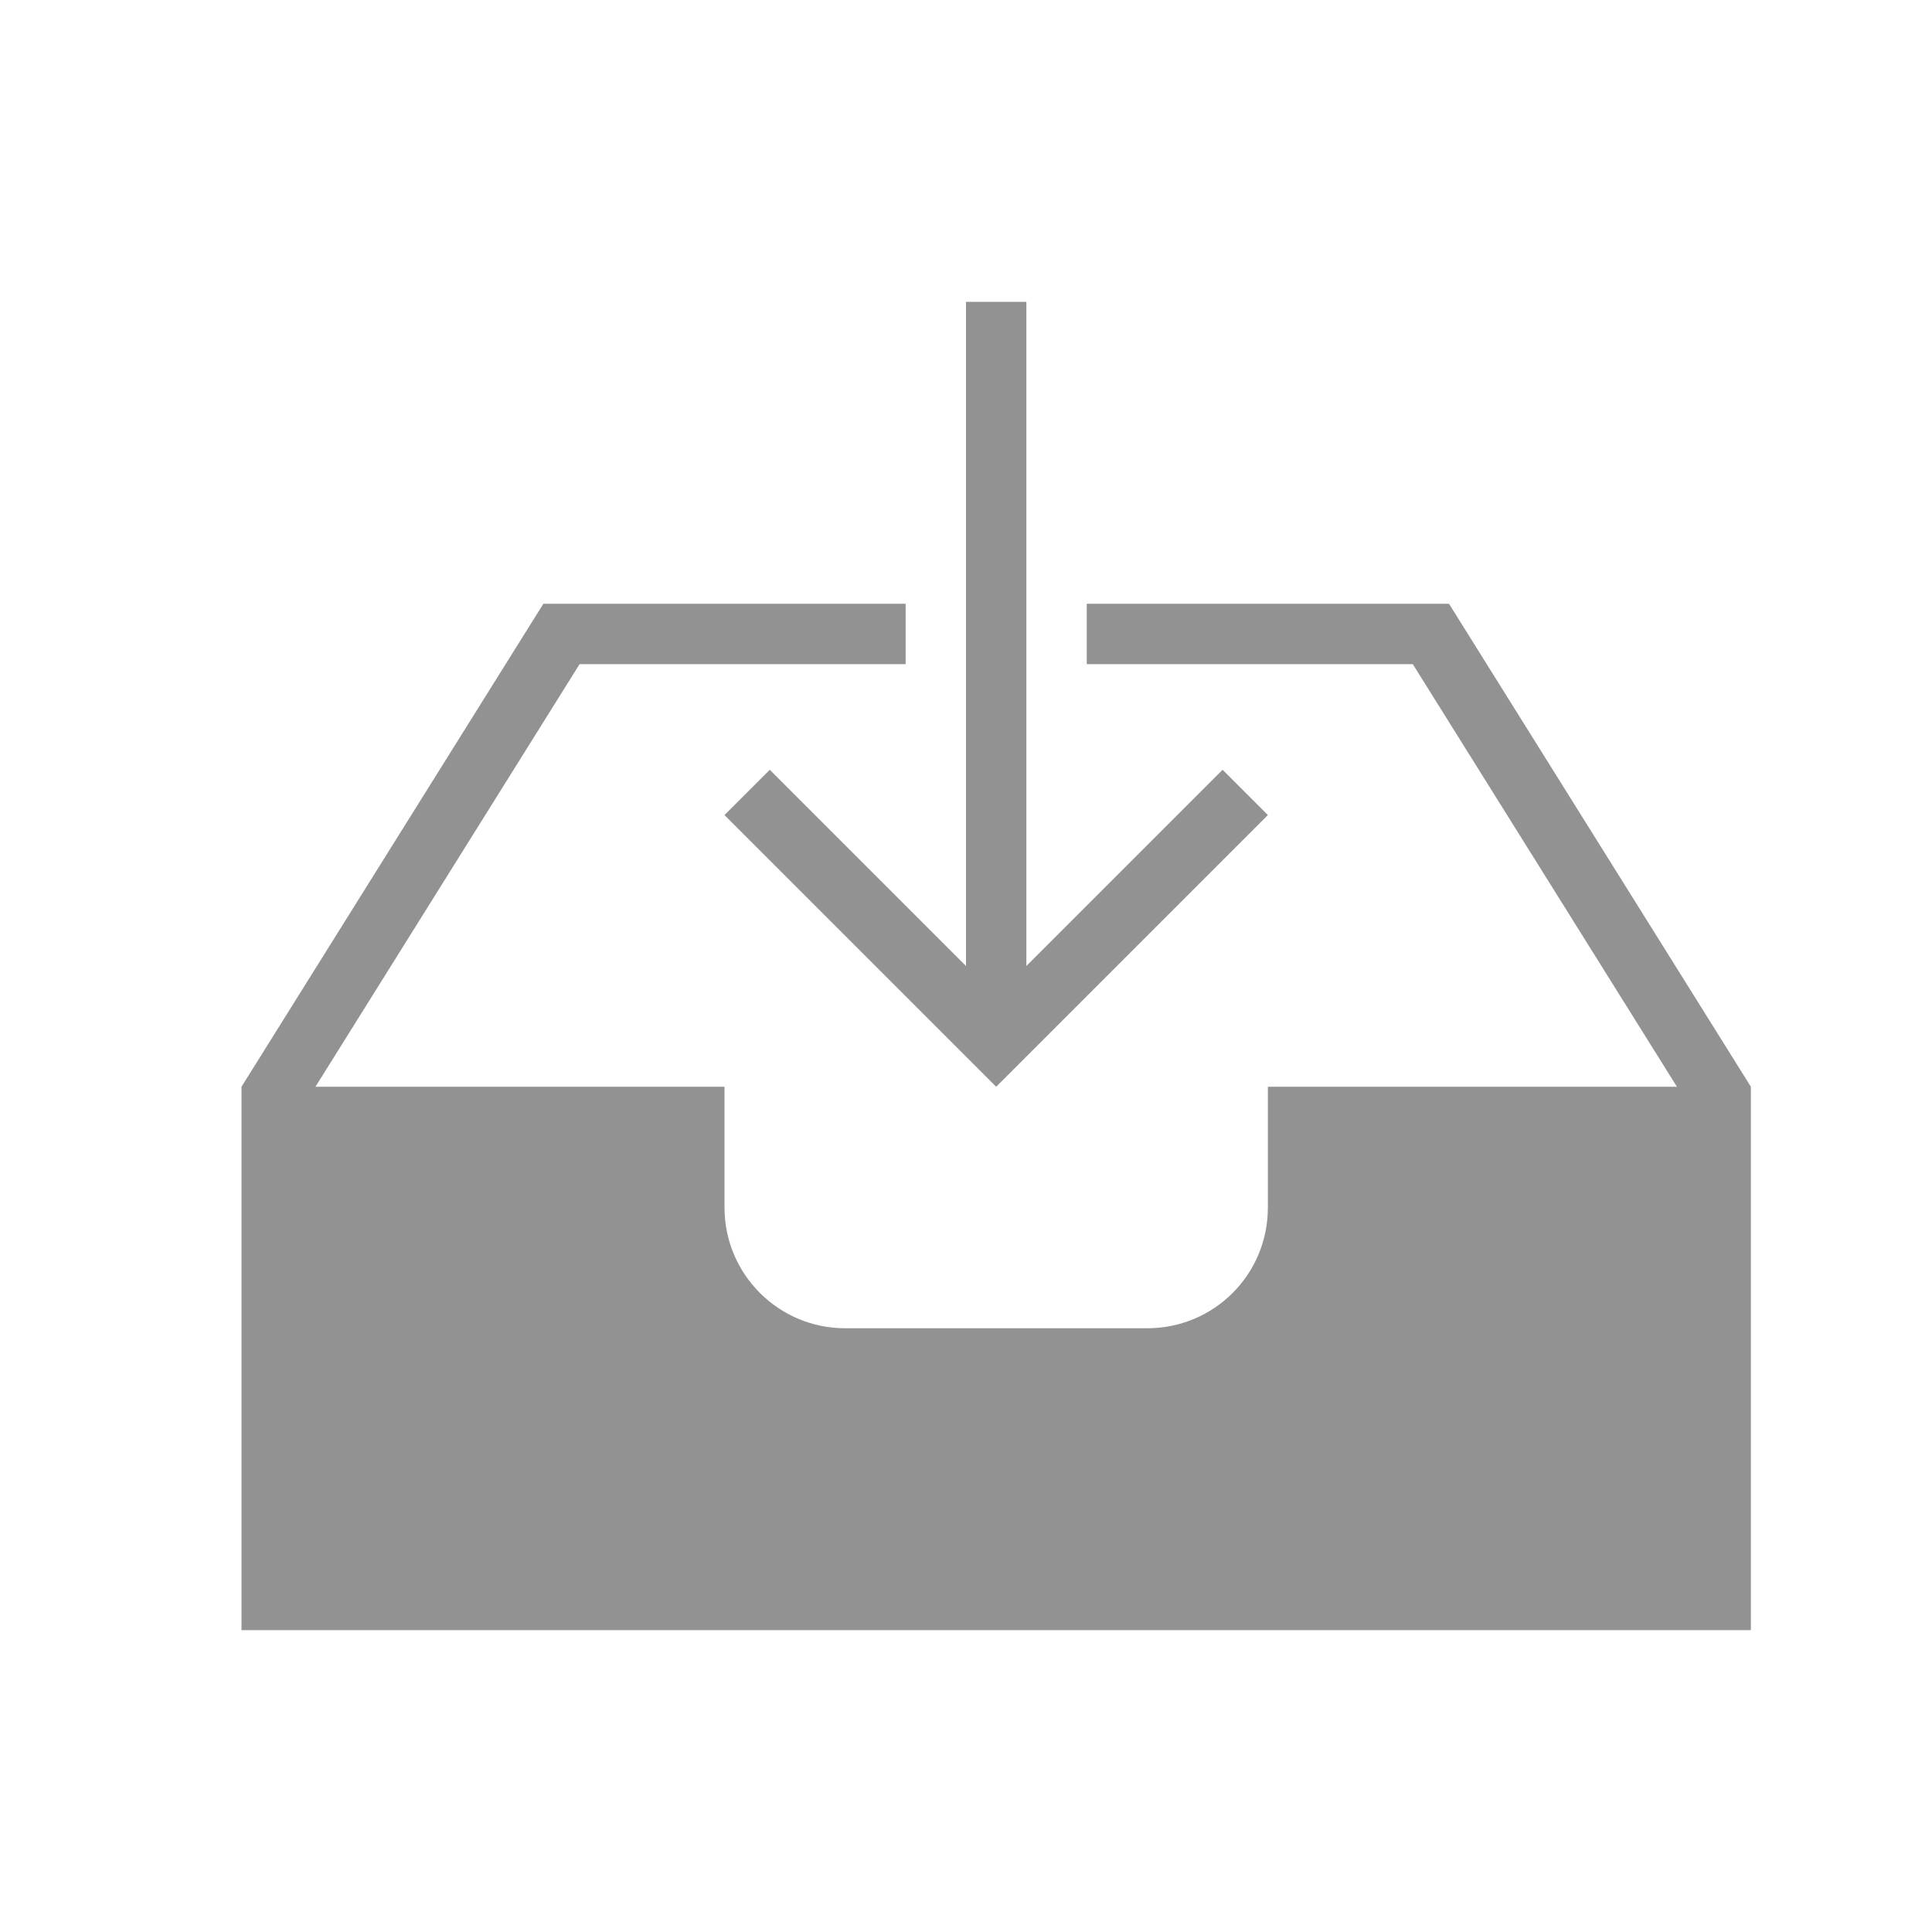 <?xml version="1.0" ?><svg height="32px" version="1.1" viewBox="0 0 32 32" width="32px" xmlns="http://www.w3.org/2000/svg" xmlns:sketch="http://www.bohemiancoding.com/sketch/ns" xmlns:xlink="http://www.w3.org/1999/xlink"><title/><desc/><defs/><g fill="none" fill-rule="evenodd" id="Page-1" stroke="none" stroke-width="1"><g fill="#929292" id="icon-92-inbox-download"><path d="M16,16 L12.75,12.75 L12,13.5 L16.5,18 L21,13.5 L20.25,12.75 L17,16 L17,5 L16,5 L16,16 L16,16 L16,16 Z M21,18 L27.775,18 L27.775,18 L23.4,11 L18,11 L18,10 L24,10 L29,18 L29,19 L29,27 L4,27 L4,18 L9,10 L15,10 L15,11 L9.6,11 L5.225,18 L12,18 L12,20 C12,21.105 12.896,22 13.997,22 L19.003,22 C20.106,22 21,21.112 21,20 L21,18 L21,18 Z" id="inbox-download"/></g></g></svg>